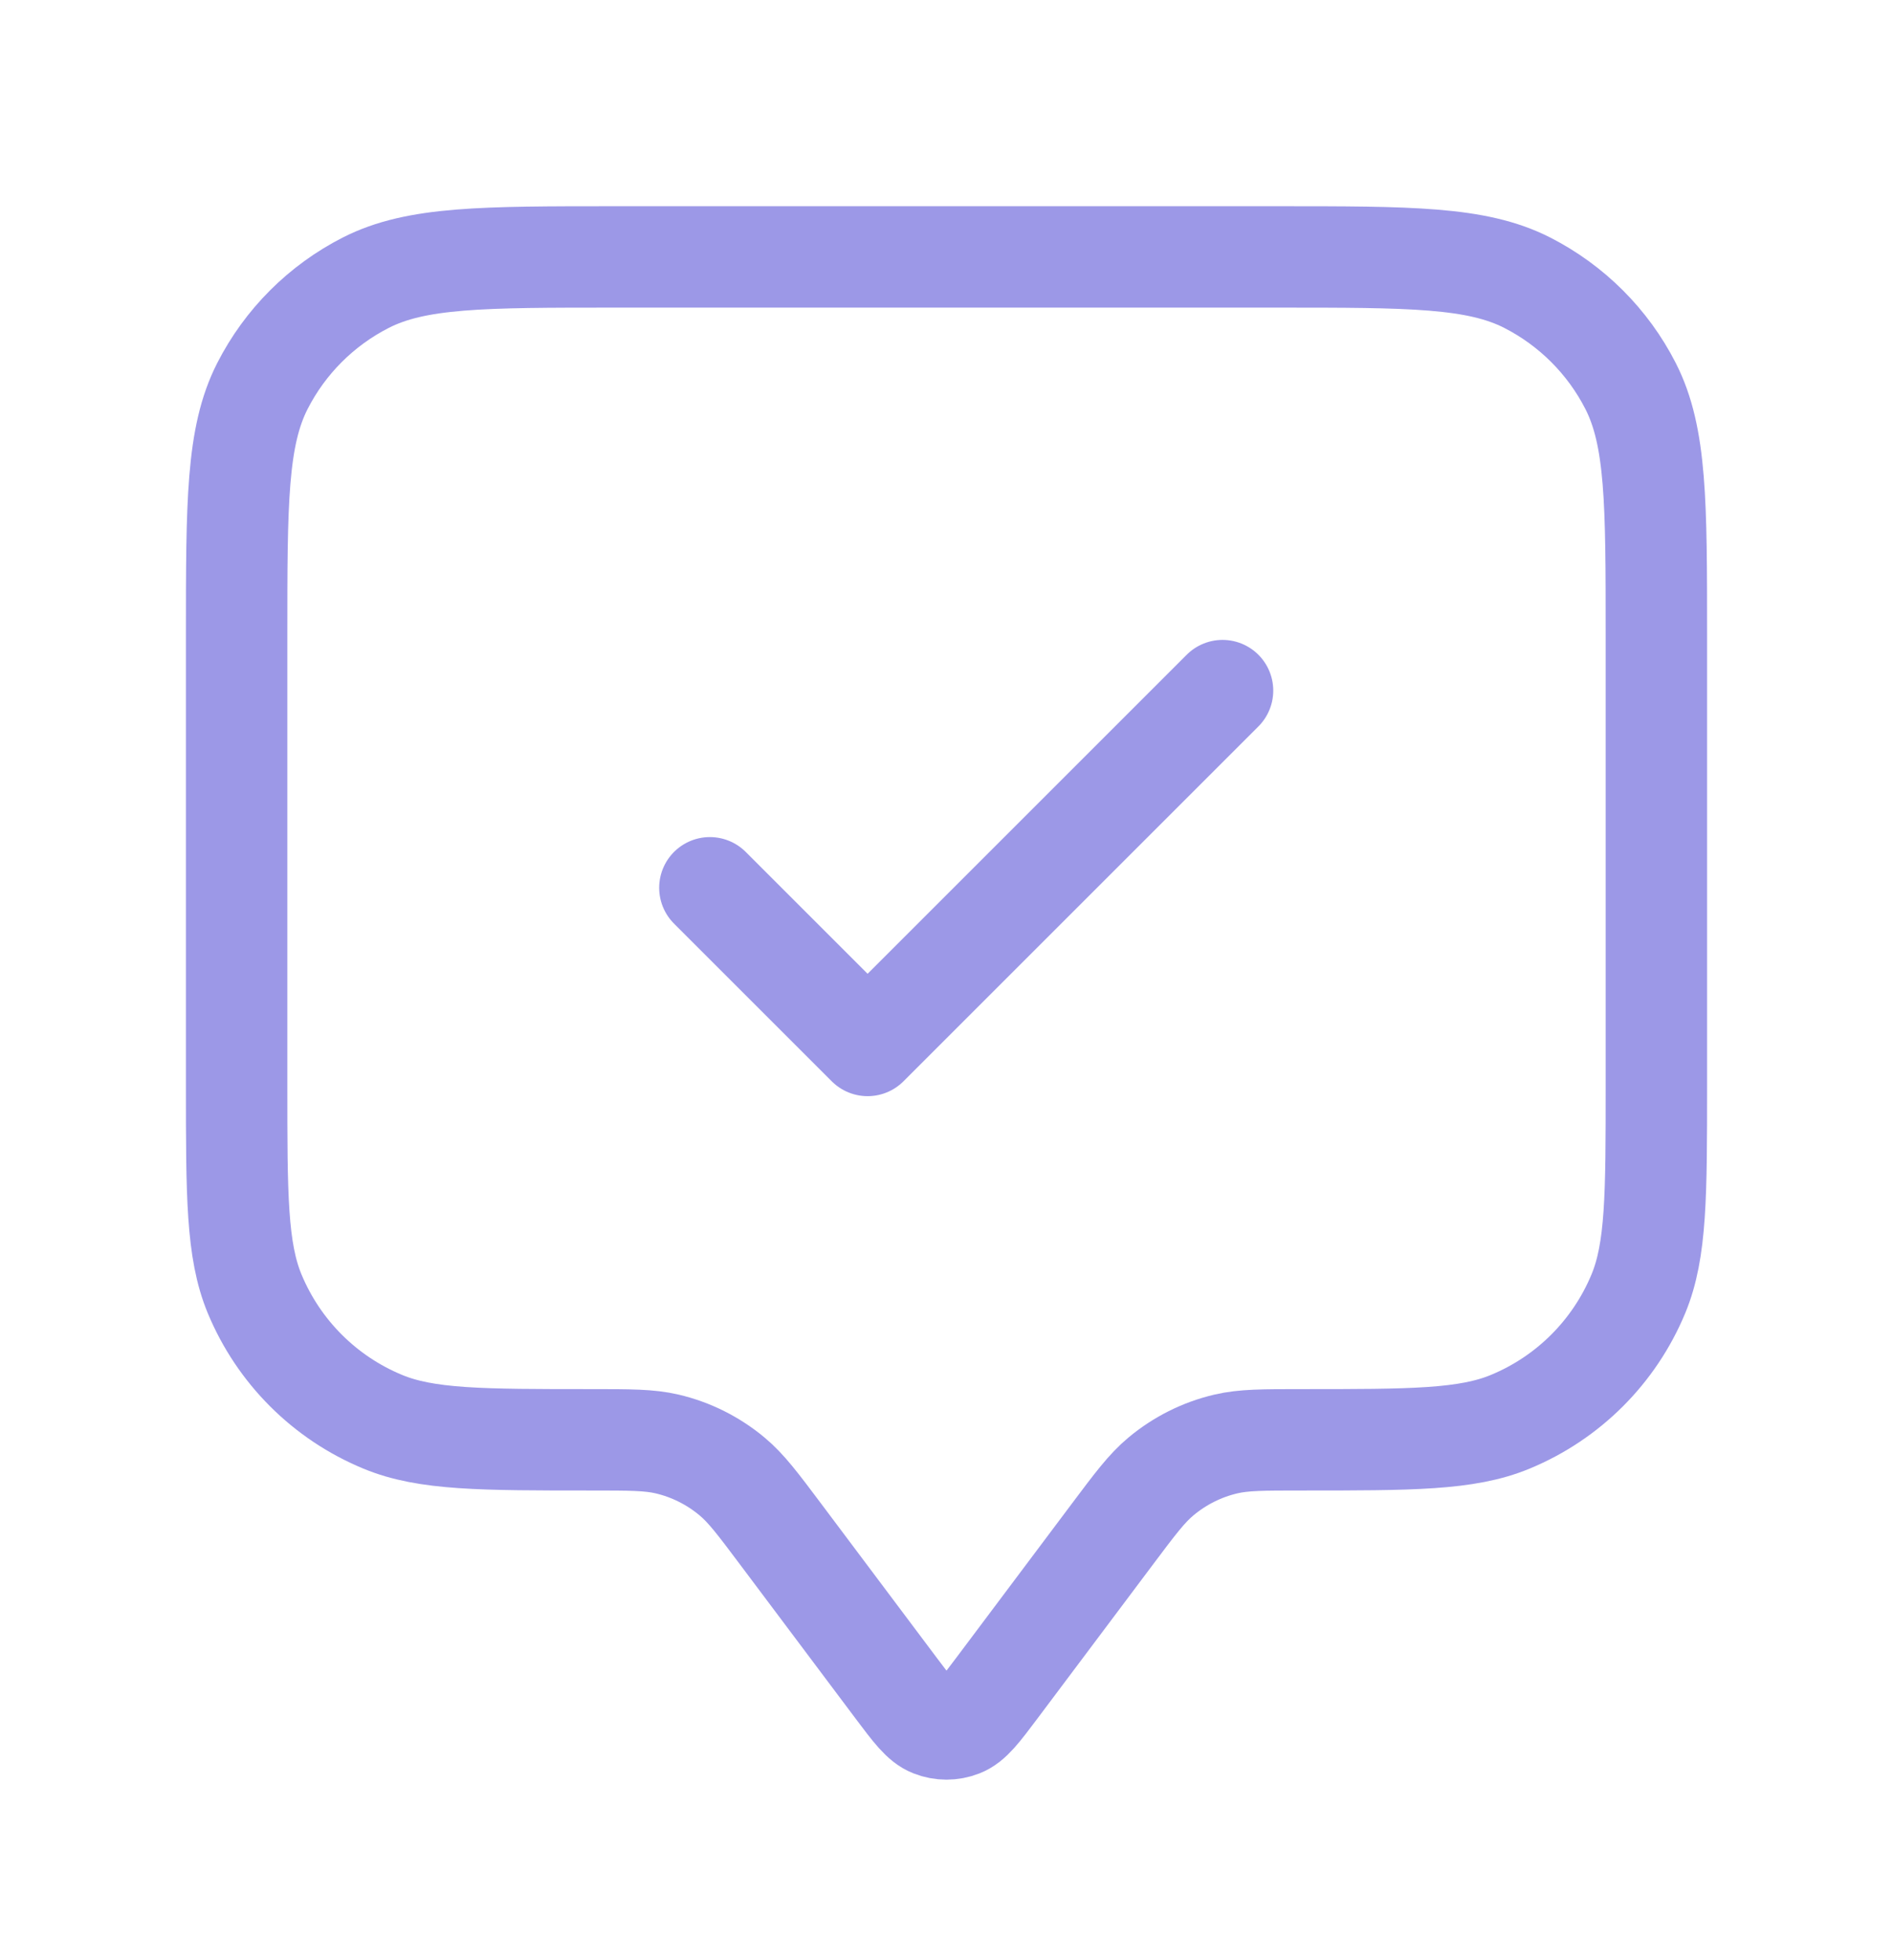 <svg width="28" height="29" viewBox="0 0 28 29" fill="none" xmlns="http://www.w3.org/2000/svg">
<path d="M10.5 13.134L12.833 15.467L18.083 10.217M11.55 22.701L13.253 24.972C13.507 25.31 13.633 25.479 13.789 25.539C13.925 25.592 14.075 25.592 14.211 25.539C14.367 25.479 14.493 25.31 14.747 24.972L16.45 22.701C16.792 22.245 16.963 22.017 17.172 21.843C17.45 21.611 17.778 21.446 18.131 21.363C18.395 21.301 18.68 21.301 19.25 21.301C20.881 21.301 21.696 21.301 22.339 21.034C23.197 20.679 23.878 19.998 24.234 19.14C24.5 18.497 24.5 17.682 24.5 16.051V9.401C24.5 7.441 24.5 6.461 24.119 5.712C23.783 5.053 23.247 4.518 22.589 4.182C21.84 3.801 20.86 3.801 18.9 3.801H9.1C7.14 3.801 6.16 3.801 5.411 4.182C4.752 4.518 4.217 5.053 3.881 5.712C3.5 6.461 3.5 7.441 3.5 9.401V16.051C3.5 17.682 3.5 18.497 3.766 19.14C4.122 19.998 4.803 20.679 5.661 21.034C6.304 21.301 7.119 21.301 8.75 21.301C9.32 21.301 9.605 21.301 9.869 21.363C10.222 21.446 10.55 21.611 10.828 21.843C11.037 22.017 11.208 22.245 11.55 22.701Z" stroke="#9C98E7" stroke-width="1.5" stroke-linecap="round" stroke-linejoin="round"/>
</svg>
